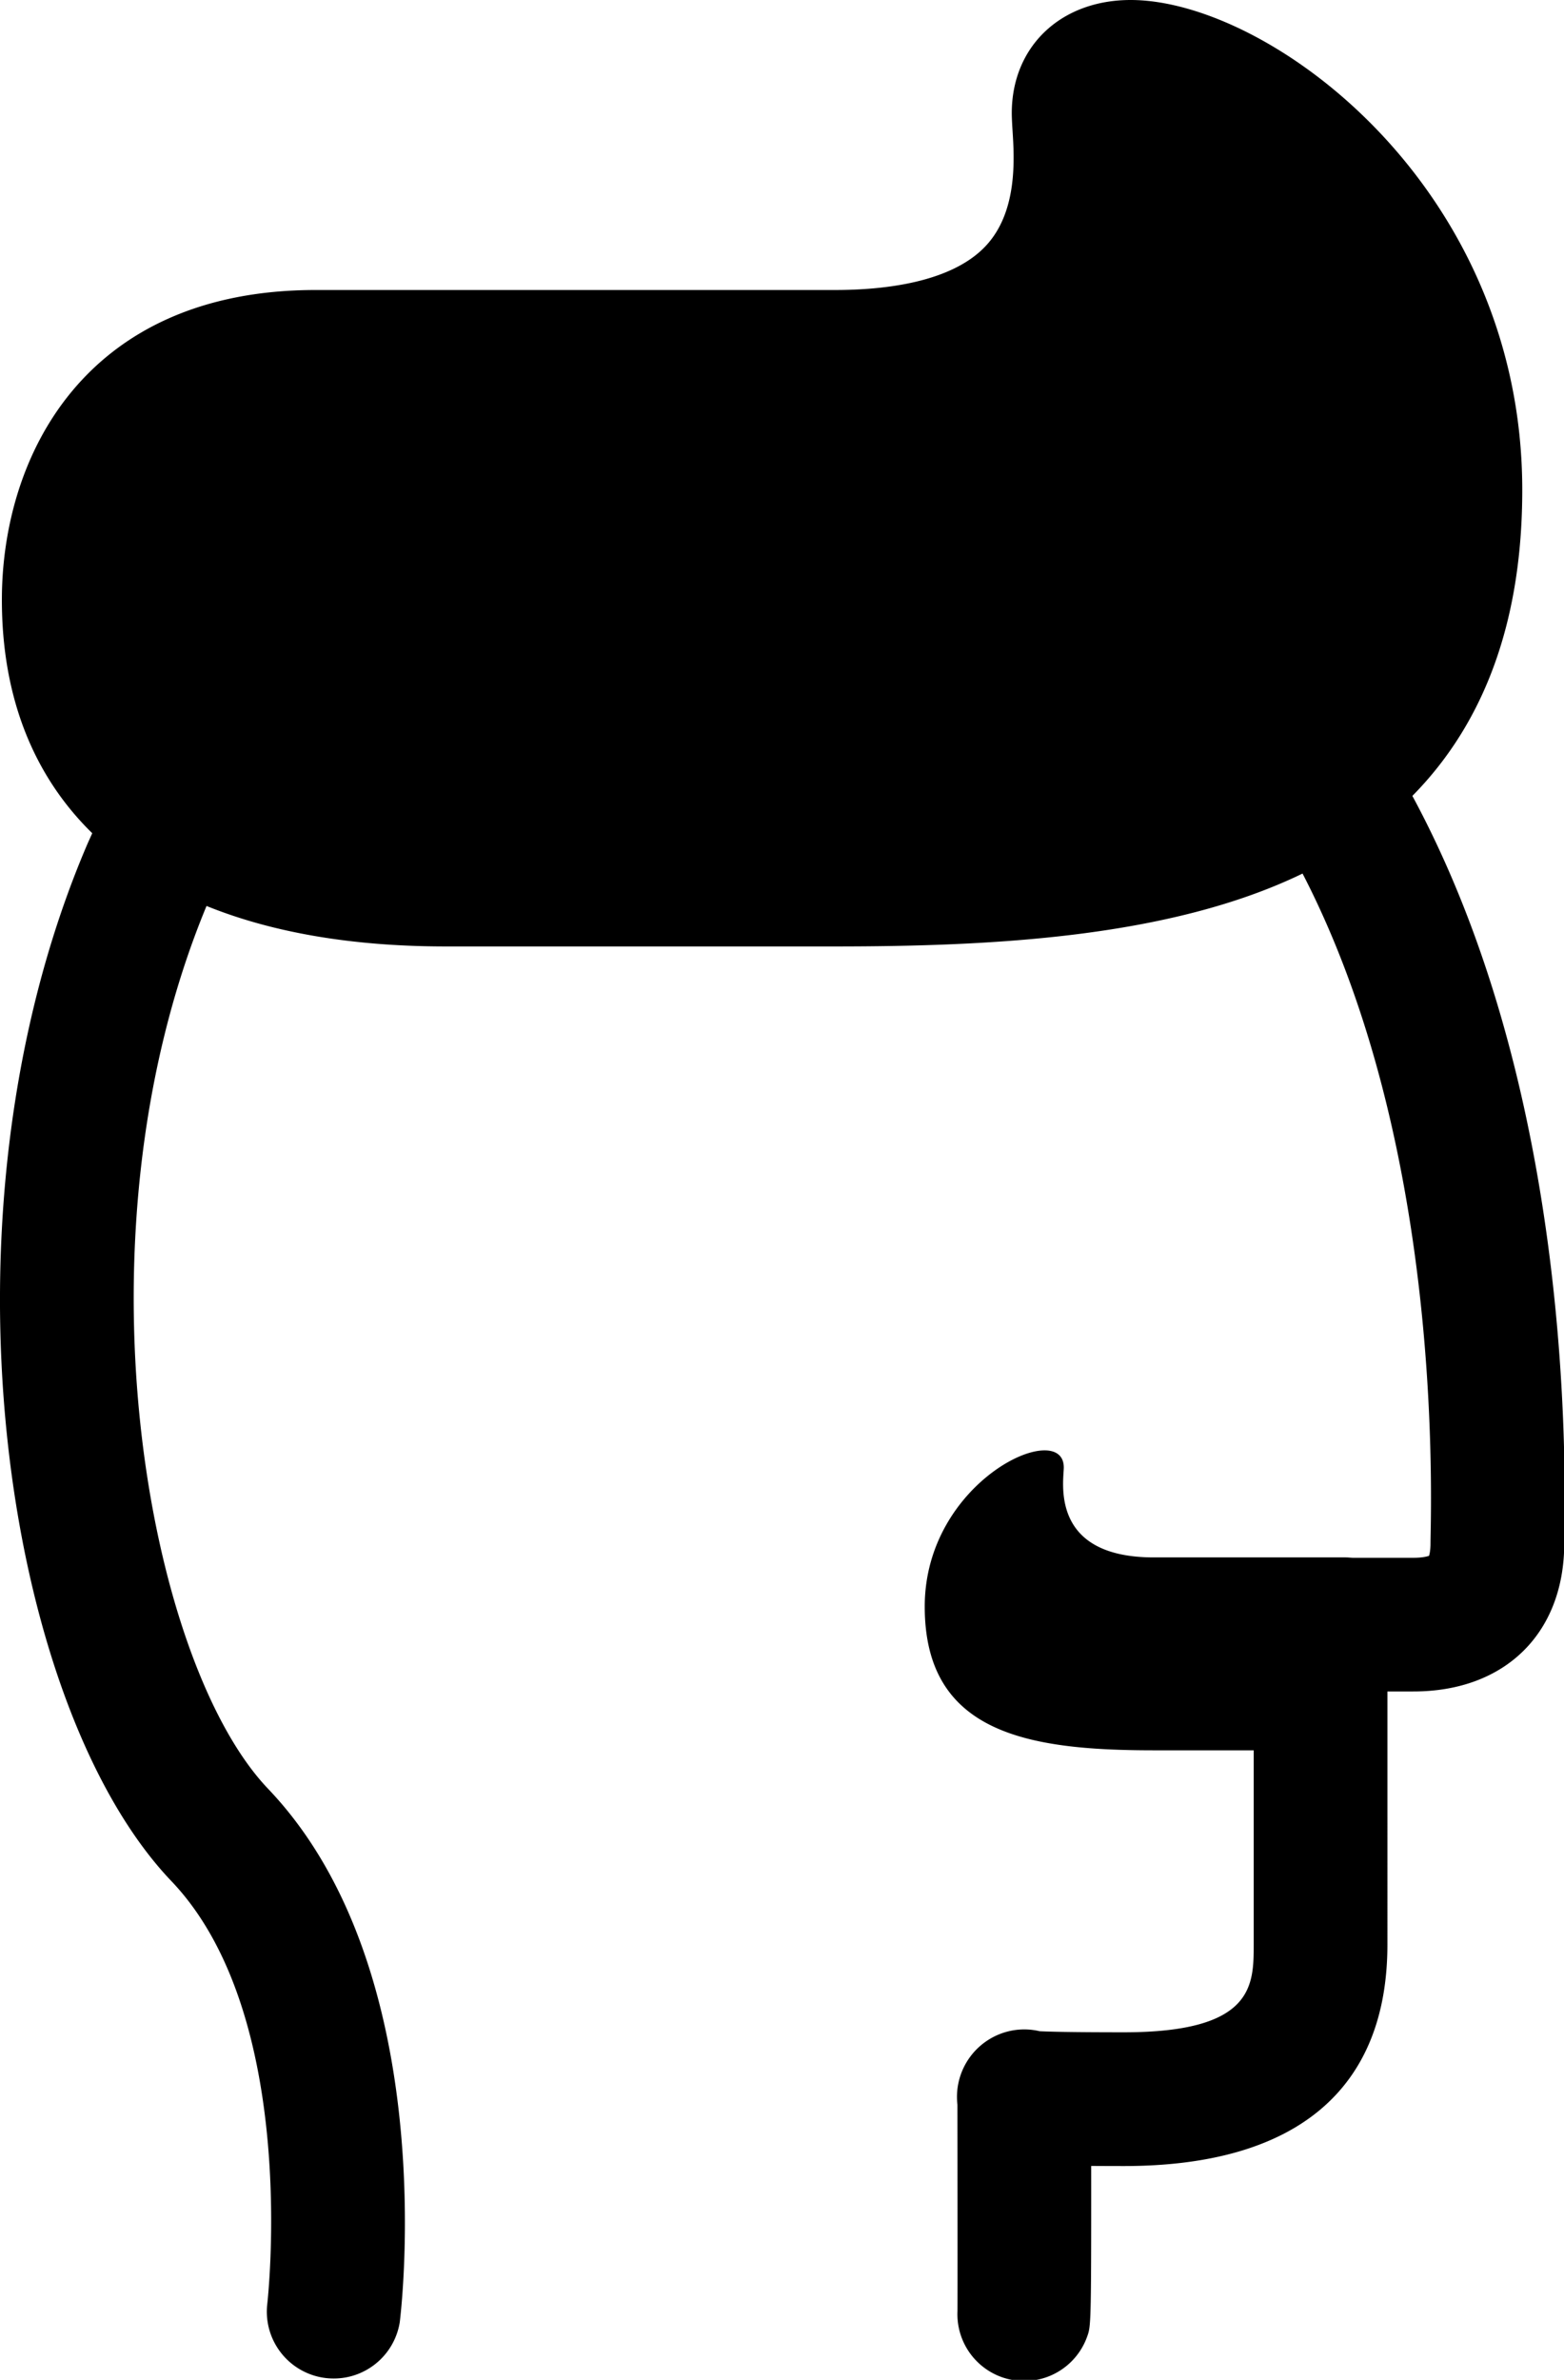 <svg data-v-423bf9ae="" xmlns="http://www.w3.org/2000/svg" viewBox="0 0 39.434 60" class="icon"><!----><!----><!----><!----><g data-v-423bf9ae="" id="47a19aea-5550-4db0-b6d5-754053c989c9" transform="matrix(0.696,0,0,0.696,0,0)" stroke="none" fill="black"><path d="M51.165 28.83c2.642-2.677 3.981-6.383 3.981-11.082C55.146 6.738 45.961 0 40.96 0c-2.536 0-4.307 1.686-4.307 4.099 0 .152.011.363.027.621.066 1.032.189 2.953-.972 4.191-1.235 1.317-3.652 1.594-5.462 1.594h-18.81C3.045 10.505.068 16.551.068 21.729c0 3.51 1.135 6.36 3.274 8.453-.062.138-.124.272-.185.412C-2.558 43.946.104 61.74 6.208 68.139c4.683 4.908 3.48 15.277 3.468 15.378a2.423 2.423 0 0 0 4.806.599c.064-.518 1.505-12.743-4.77-19.32-4.389-4.601-7.206-19.975-2.23-31.979 2.372.961 5.274 1.466 8.657 1.466h14.107c5.687 0 12.146-.314 16.941-2.64 4.355 8.421 4.735 18.989 4.641 23.854-.003.182-.006.317-.006.402 0 .24-.03.388-.053.457-.079.029-.261.072-.565.072h-2.207c-.086-.005-.167-.014-.259-.014h-6.942c-3.785 0-3.259-2.757-3.259-3.258 0-1.799-5.037.457-5.037 5.038s3.715 5.208 8.296 5.208h3.621v7.03c0 1.492 0 3.184-4.705 3.184-1.926 0-2.728-.023-3.048-.039a2.42 2.42 0 0 0-1.068-.011A2.445 2.445 0 0 0 34.68 76.2l.004.04c.004 2.874.006 6.948.002 7.478a2.42 2.42 0 0 0 4.699.917c.134-.372.148-.415.145-6.178.359.002.754.004 1.183.004 6.247 0 9.548-2.776 9.548-8.027V61.27h.944c3.318 0 5.462-2.109 5.462-5.372 0-.065.002-.168.005-.308.104-5.398-.353-17.211-5.507-26.76z"></path></g><!----></svg>